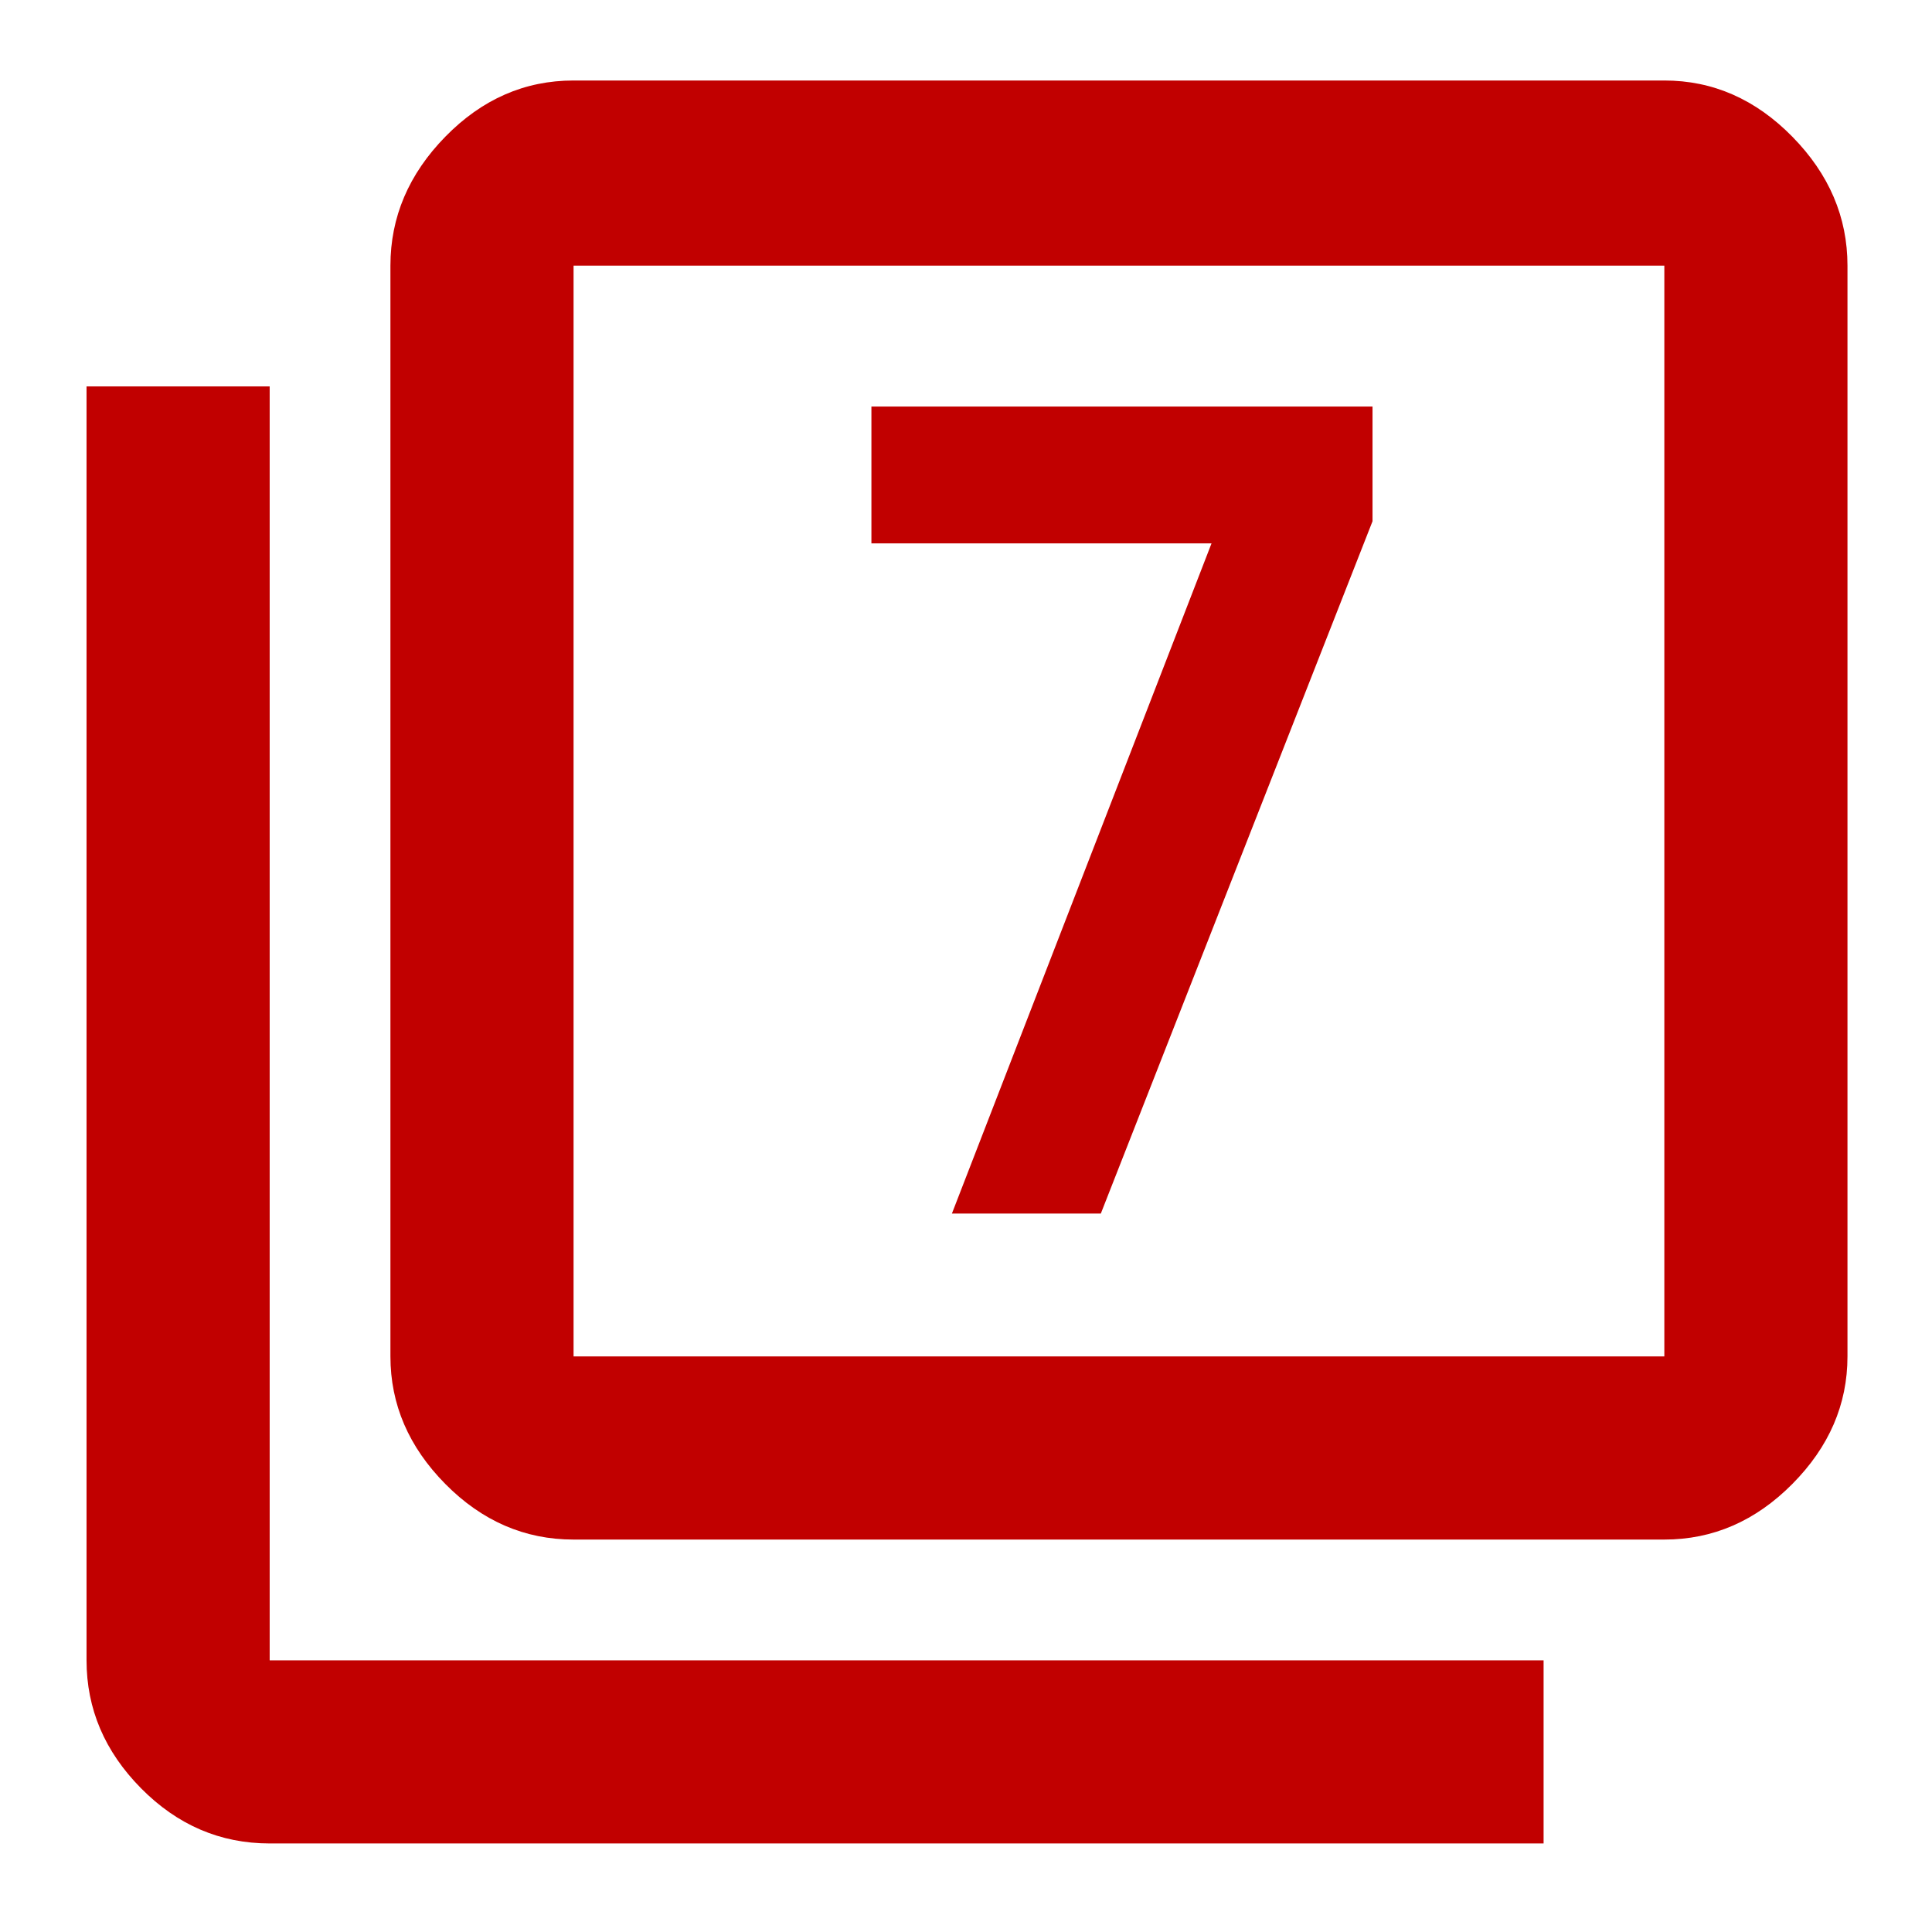 <svg xmlns="http://www.w3.org/2000/svg" height="48px" viewBox="0 -960 960 960" width="48px" fill="#c10000"><path d="M473-357h74l135-344v-57H433v68h169L473-357ZM285-195q-36.41 0-63.71-27.61Q194-250.23 194-286v-542q0-36.19 27.29-64.09Q248.59-920 285-920h542q36.19 0 63.59 27.91Q918-864.19 918-828v542q0 35.77-27.41 63.39Q863.19-195 827-195H285Zm0-91h542v-542H285v542ZM134-44q-36.82 0-63.91-27.41Q43-98.81 43-135v-633h91v633h633v91H134Zm151-784v542-542Z"/></svg> 